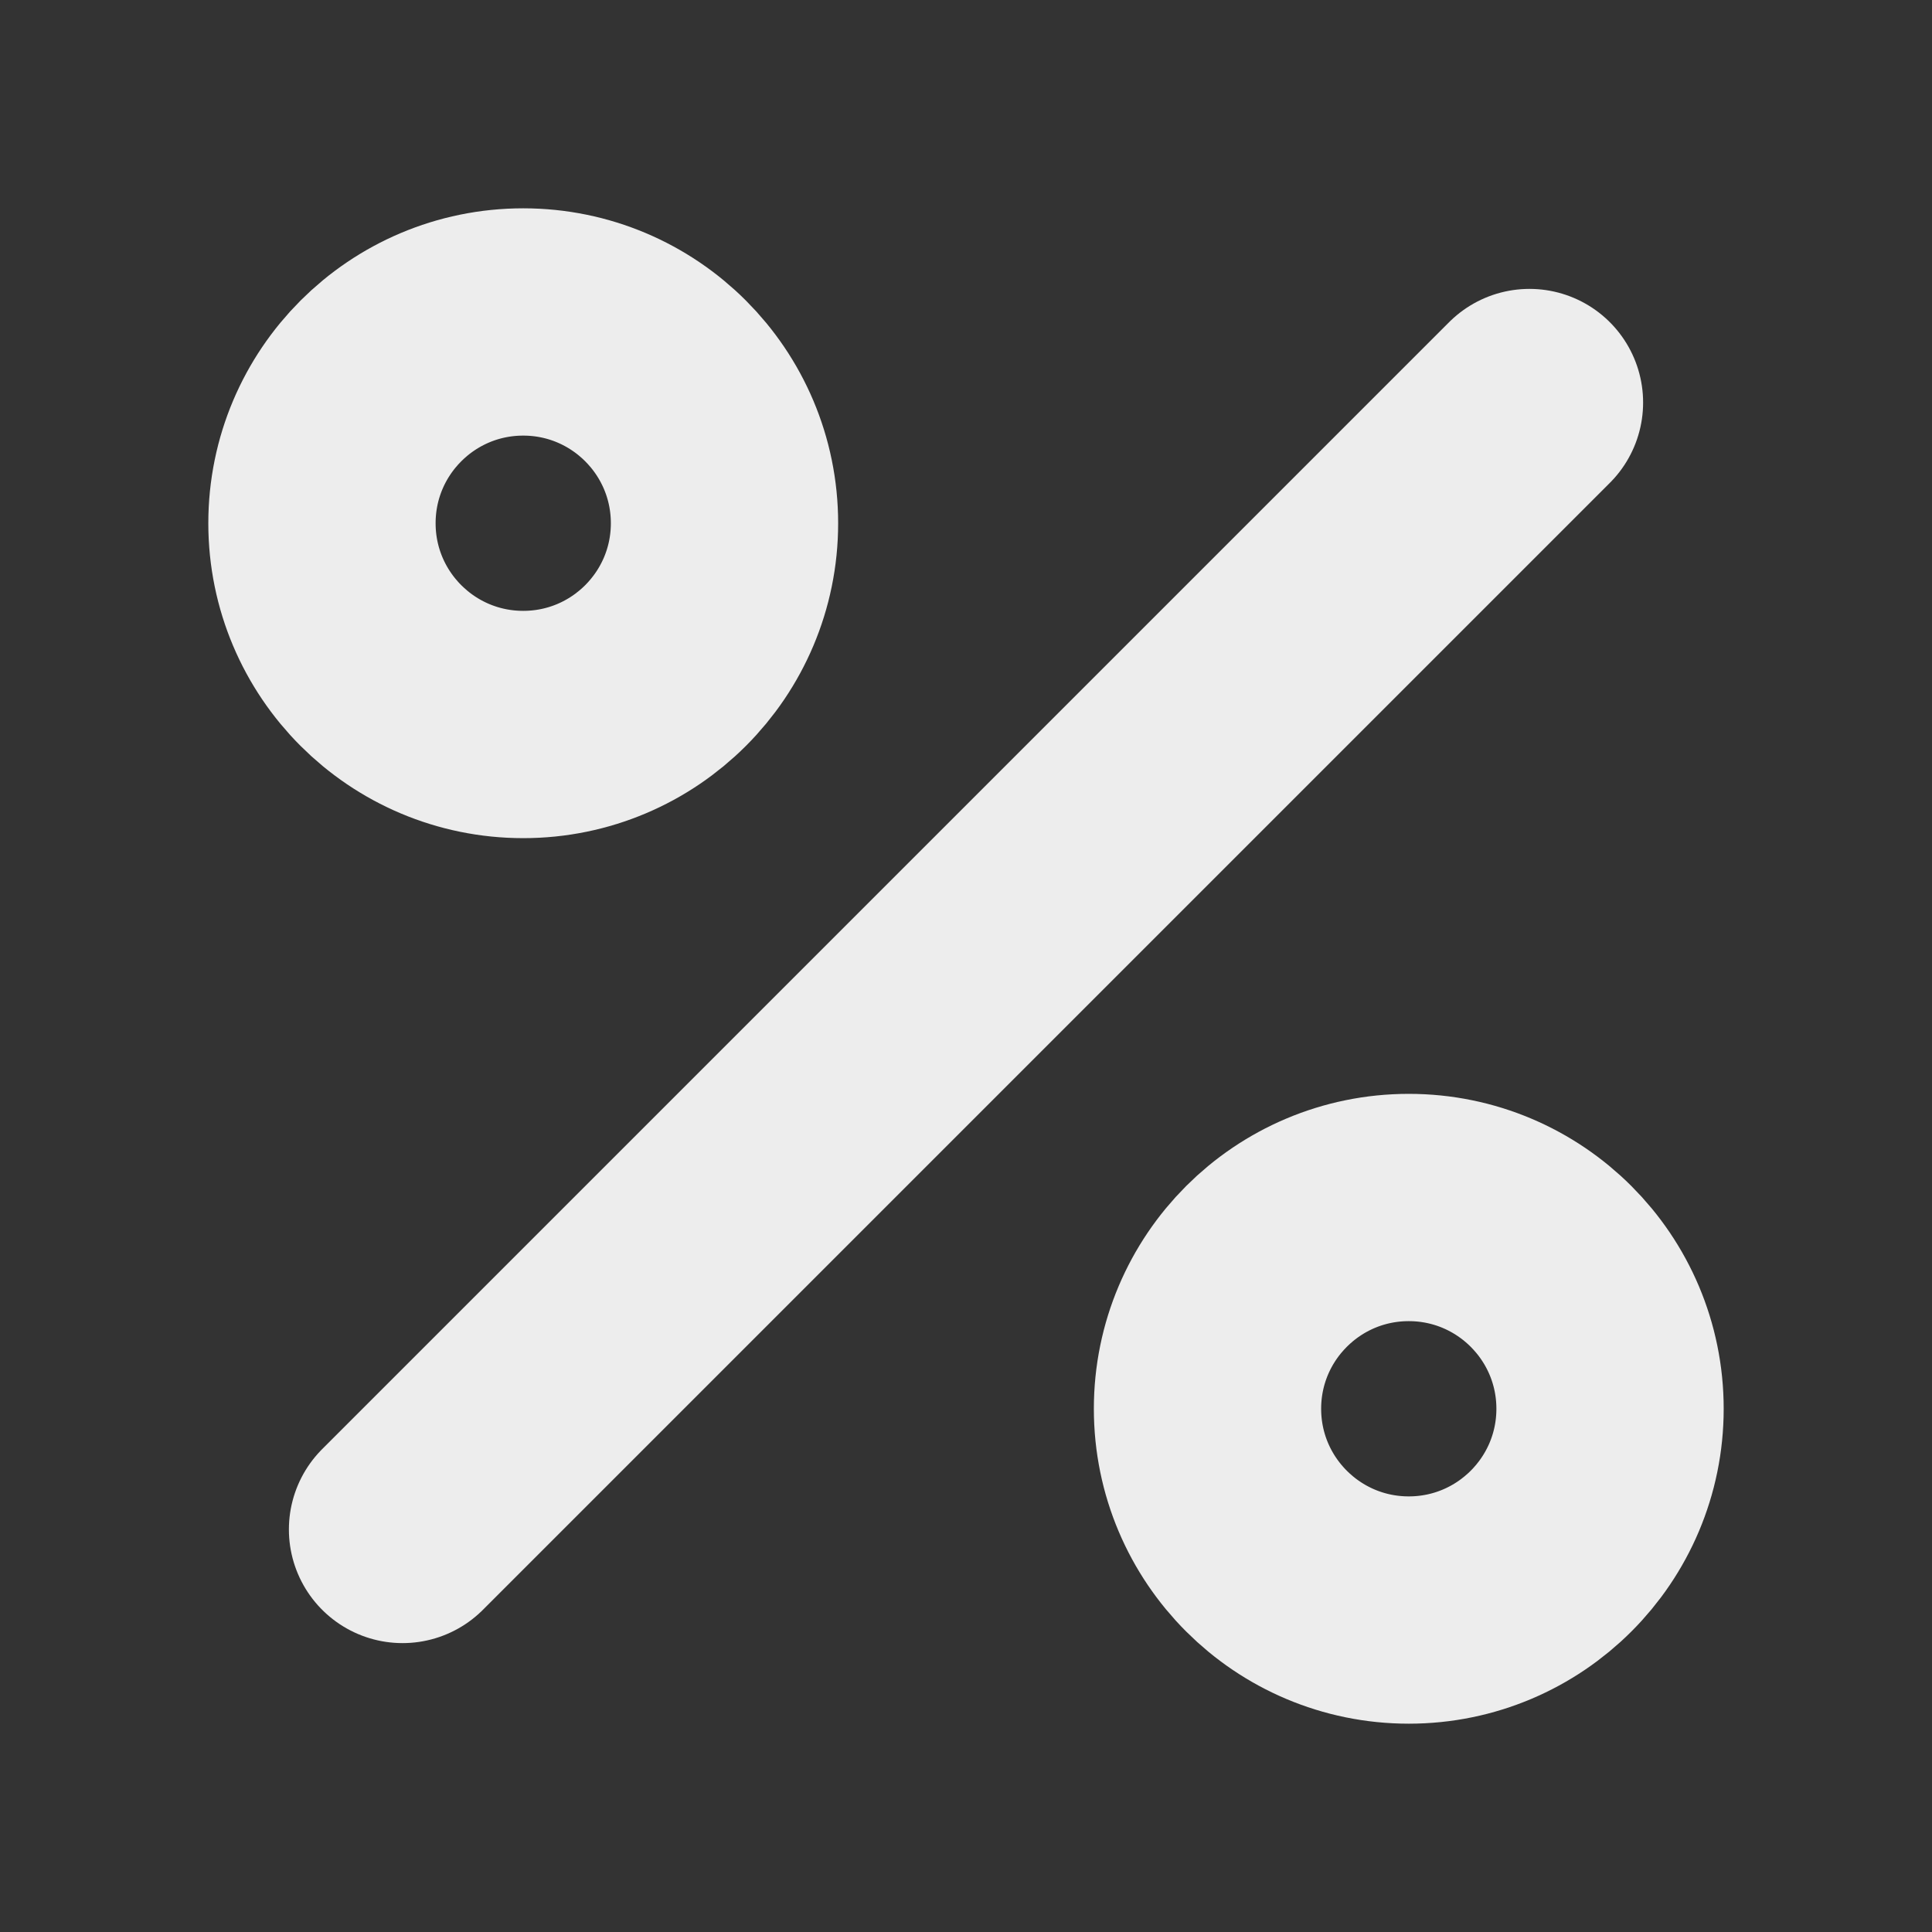 <svg width="17" height="17" viewBox="0 0 17 17" fill="none"
	xmlns="http://www.w3.org/2000/svg">
	<rect x="0" y="0" width="17" height="17" fill="#333333" stroke="none"/>
	<path d="M13.458 3.542L3.542 13.458" stroke="#EDEDED" stroke-width="2" stroke-linecap="round" stroke-linejoin="round"/>
	<path d="M4.604 6.375C5.582 6.375 6.375 5.582 6.375 4.604C6.375 3.626 5.582 2.833 4.604 2.833C3.626 2.833 2.833 3.626 2.833 4.604C2.833 5.582 3.626 6.375 4.604 6.375Z" stroke="#EDEDED" stroke-width="2" stroke-linecap="round" stroke-linejoin="round"/>
	<path d="M12.396 14.167C13.374 14.167 14.167 13.374 14.167 12.396C14.167 11.418 13.374 10.625 12.396 10.625C11.418 10.625 10.625 11.418 10.625 12.396C10.625 13.374 11.418 14.167 12.396 14.167Z" stroke="#EDEDED" stroke-width="2" stroke-linecap="round" stroke-linejoin="round"/>
</svg>
